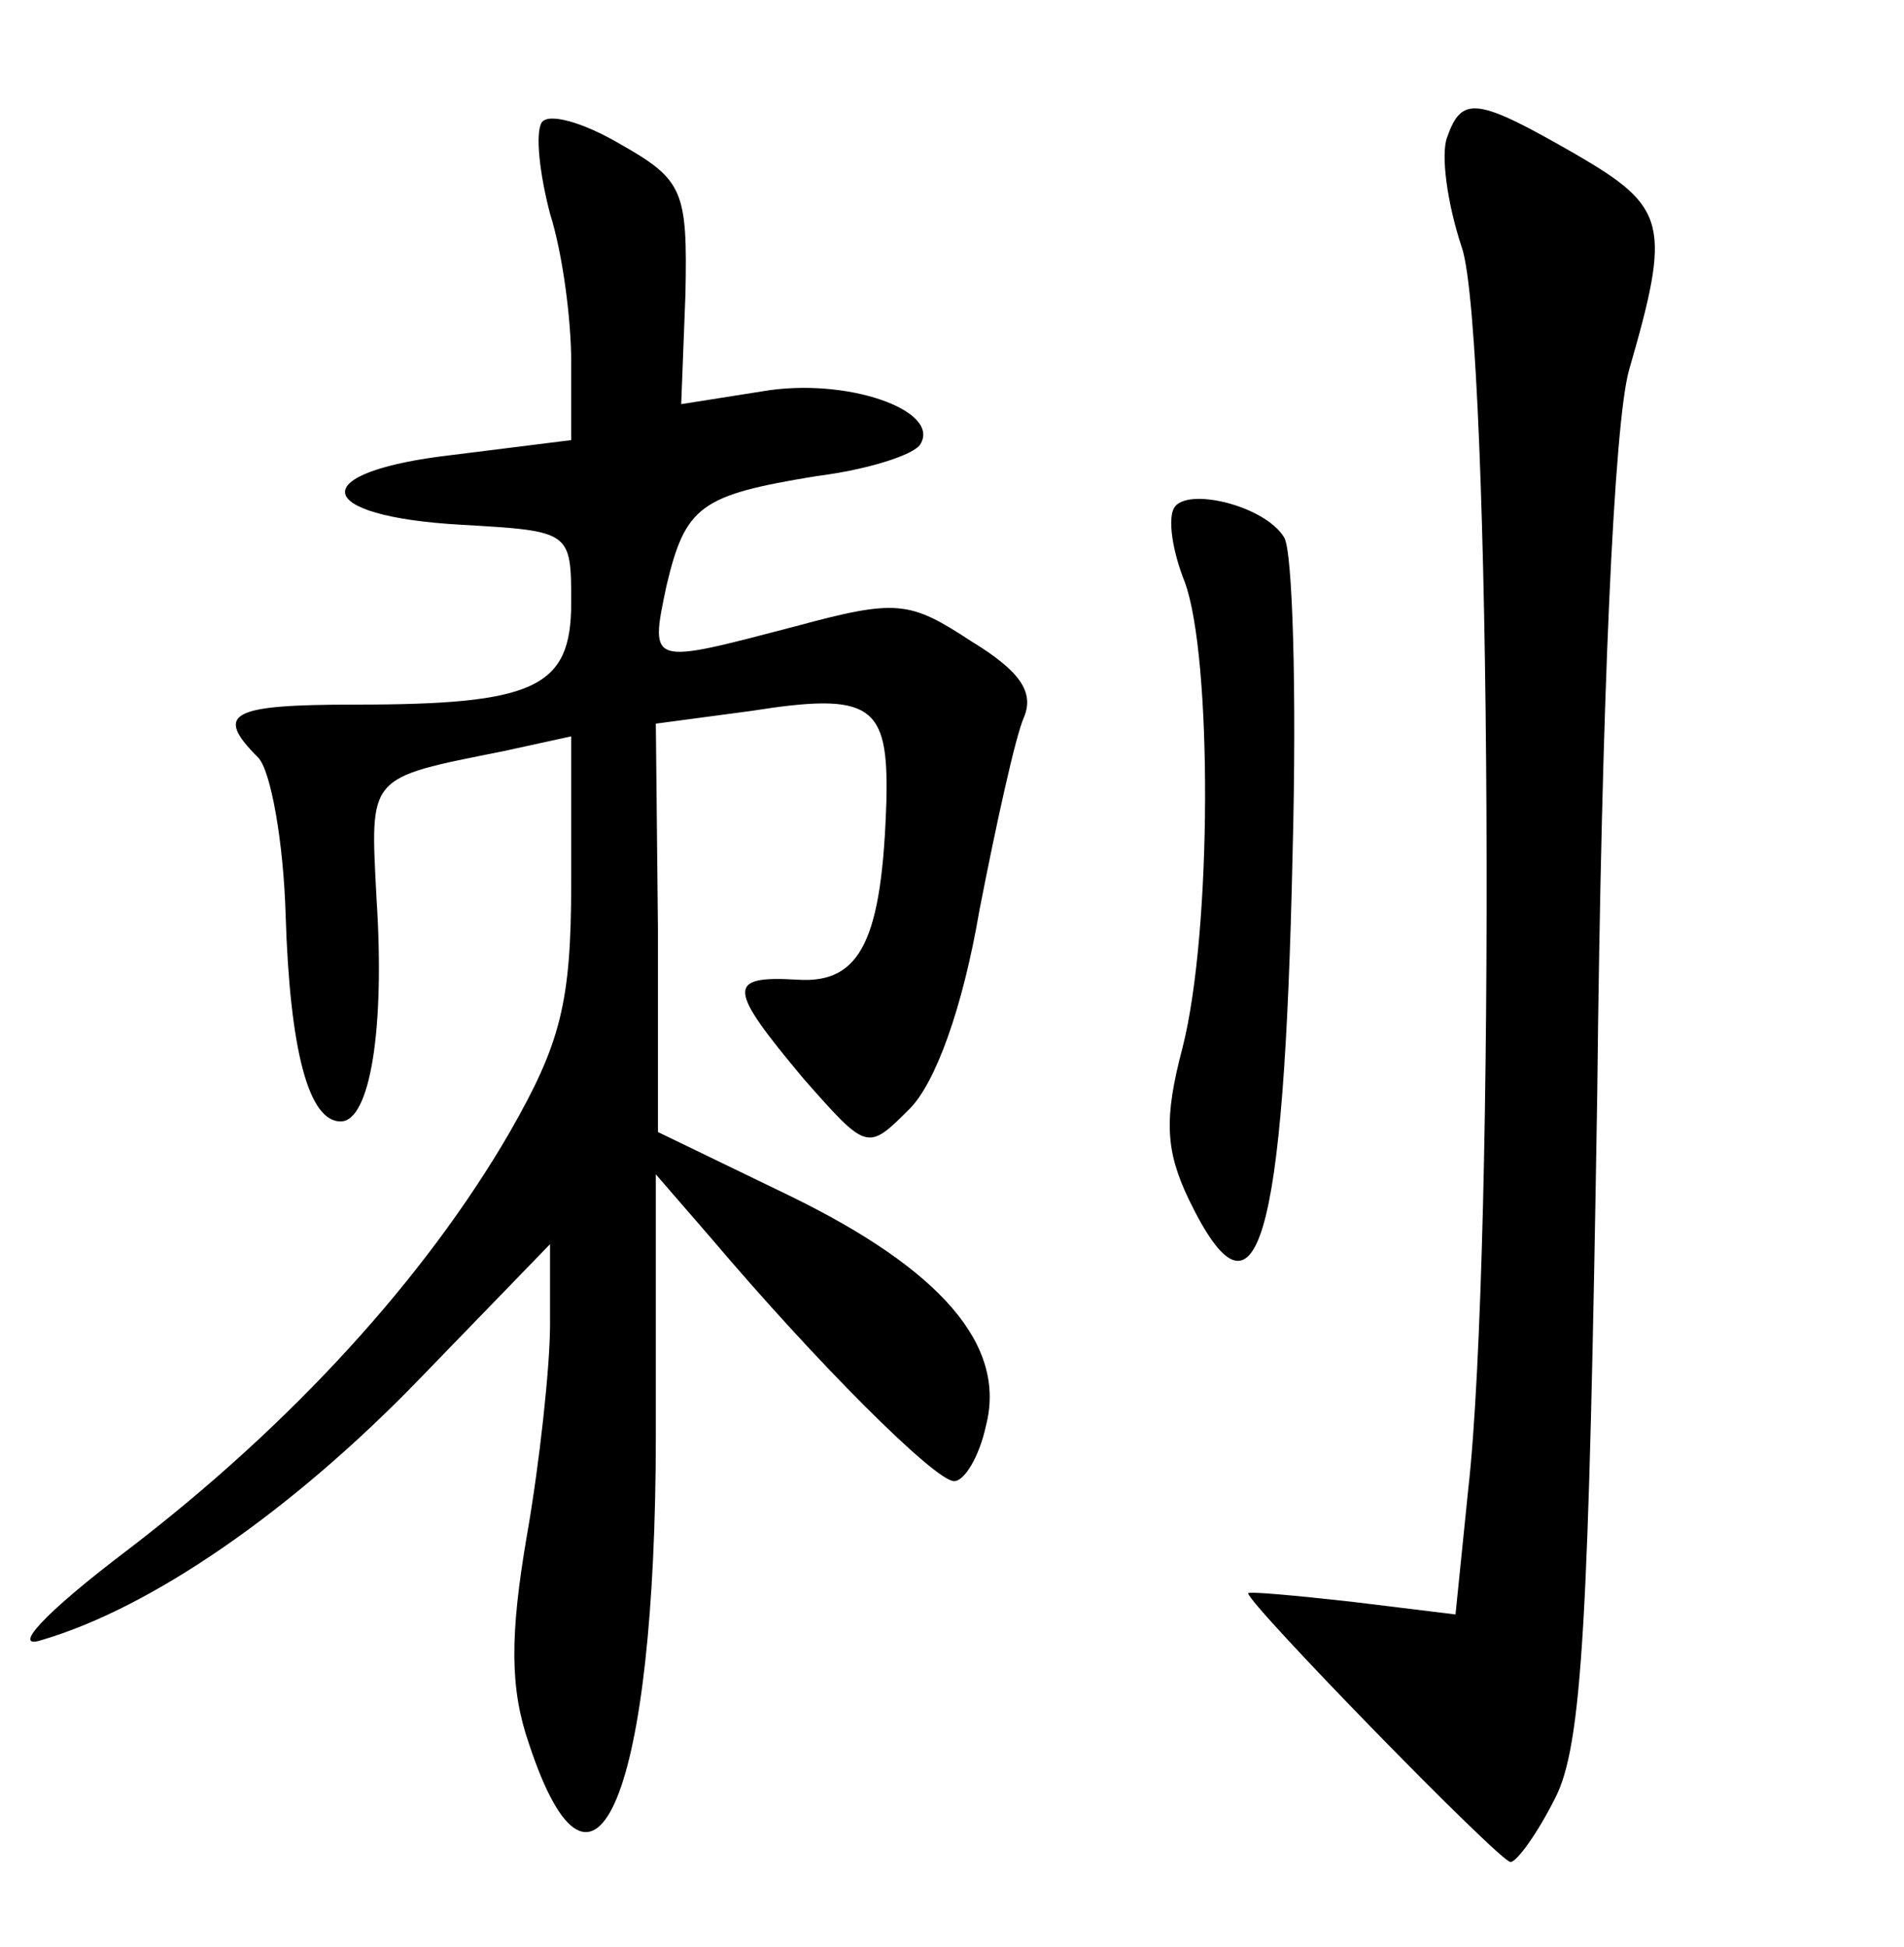 <?xml version="1.0" standalone="no"?>
<!DOCTYPE svg PUBLIC "-//W3C//DTD SVG 20010904//EN"
 "http://www.w3.org/TR/2001/REC-SVG-20010904/DTD/svg10.dtd">
<svg version="1.0" xmlns="http://www.w3.org/2000/svg"
 width="90pt" height="92pt" viewBox="0 0 90 92"
 preserveAspectRatio="xMidYMid meet">
<g transform="translate(0,92) scale(0.1,-0.1)"
fill="#000000" stroke="none">
<path d="M256 862 c-3 -5 -1 -24 4 -43 6 -19 10 -50 10 -70 l0 -37 -56 -7
c-70 -8 -67 -29 4 -33 52 -3 52 -3 52 -37 0 -40 -17 -48 -102 -48 -59 0 -67
-4 -46 -25 6 -6 12 -40 13 -74 2 -65 11 -98 26 -98 14 0 21 44 17 105 -3 59
-5 57 60 70 l32 7 0 -69 c0 -57 -5 -76 -29 -118 -40 -69 -103 -138 -180 -197
-41 -31 -56 -48 -41 -43 51 15 117 60 178 123 l62 64 0 -38 c0 -20 -5 -66 -11
-100 -8 -47 -8 -72 1 -98 31 -94 60 -23 60 146 l0 123 26 -30 c50 -59 106
-115 115 -115 5 0 12 12 15 26 10 38 -21 74 -93 109 l-62 30 0 96 -1 97 45 6
c57 9 65 3 64 -42 -2 -66 -12 -87 -42 -85 -34 2 -33 -4 3 -47 30 -34 30 -34
50 -14 12 12 25 47 33 94 8 41 17 82 21 91 5 12 -2 22 -25 36 -29 19 -35 20
-83 7 -69 -18 -69 -19 -61 19 9 38 16 43 71 52 24 3 46 10 49 15 10 16 -35 32
-75 25 l-38 -6 2 52 c1 49 -1 54 -31 71 -17 10 -34 15 -37 10z"/>
<path d="M684 855 c-3 -8 0 -31 7 -52 14 -41 16 -473 3 -587 l-6 -59 -49 6
c-27 3 -49 5 -49 4 0 -5 119 -127 124 -127 3 0 13 14 21 30 13 25 16 84 20
333 2 188 8 317 15 342 20 69 18 77 -25 102 -47 27 -54 28 -61 8z"/>
<path d="M555 680 c-3 -5 -1 -20 5 -35 13 -35 13 -165 -1 -220 -9 -34 -8 -49
3 -72 32 -66 45 -22 49 164 2 76 0 143 -4 149 -9 15 -46 24 -52 14z"/>
</g>
</svg>
